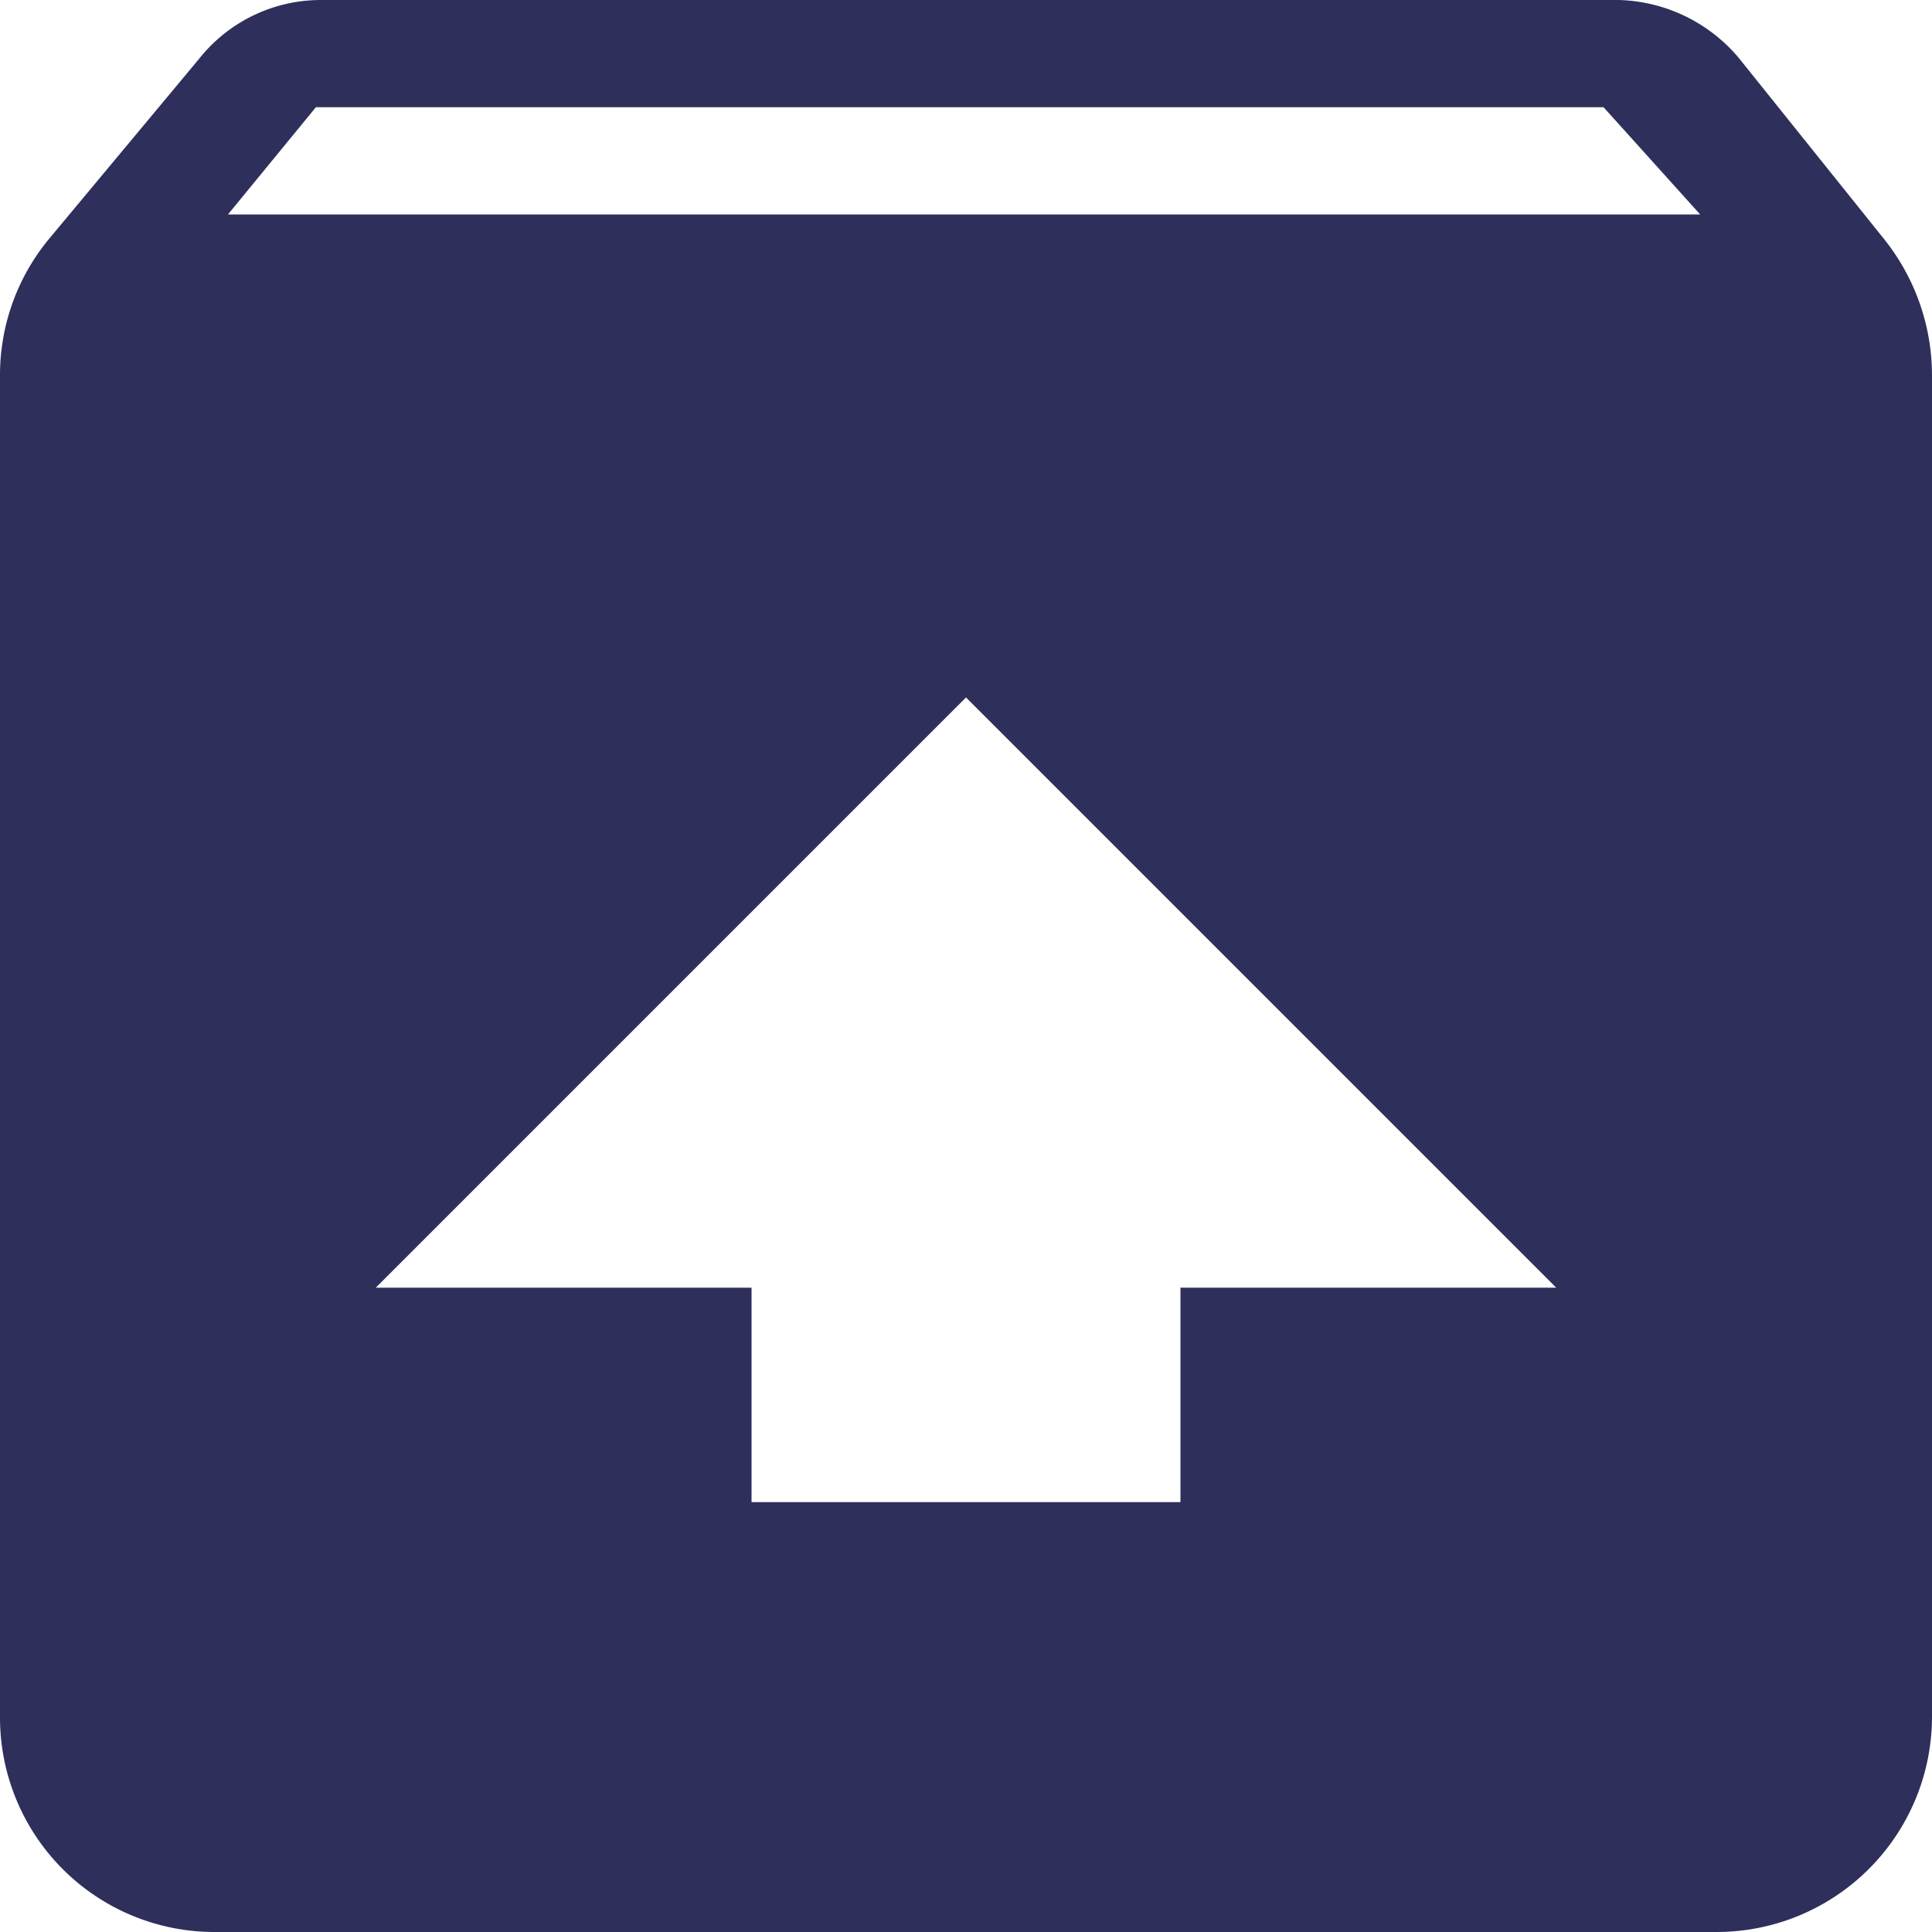 <svg id="Layer_1" data-name="Layer 1" xmlns="http://www.w3.org/2000/svg" viewBox="0 0 20 20"><defs><style>.cls-1{fill:#2f2f5c;}</style></defs><title>icons_blue</title><path class="cls-1" d="M19.5,2.47,18,.6A1.68,1.68,0,0,0,16.67,0H3.33A1.61,1.61,0,0,0,2.06.61L.51,2.47A2.21,2.21,0,0,0,0,3.89V17.78A2.22,2.22,0,0,0,2.22,20H17.78A2.23,2.23,0,0,0,20,17.78V3.89A2.26,2.26,0,0,0,19.5,2.47ZM10,7.22l6.11,6.11H12.22v2.22H7.78V13.33H3.89Zm-7.64-5,.91-1.11H16.6l1,1.11Z"/></svg>